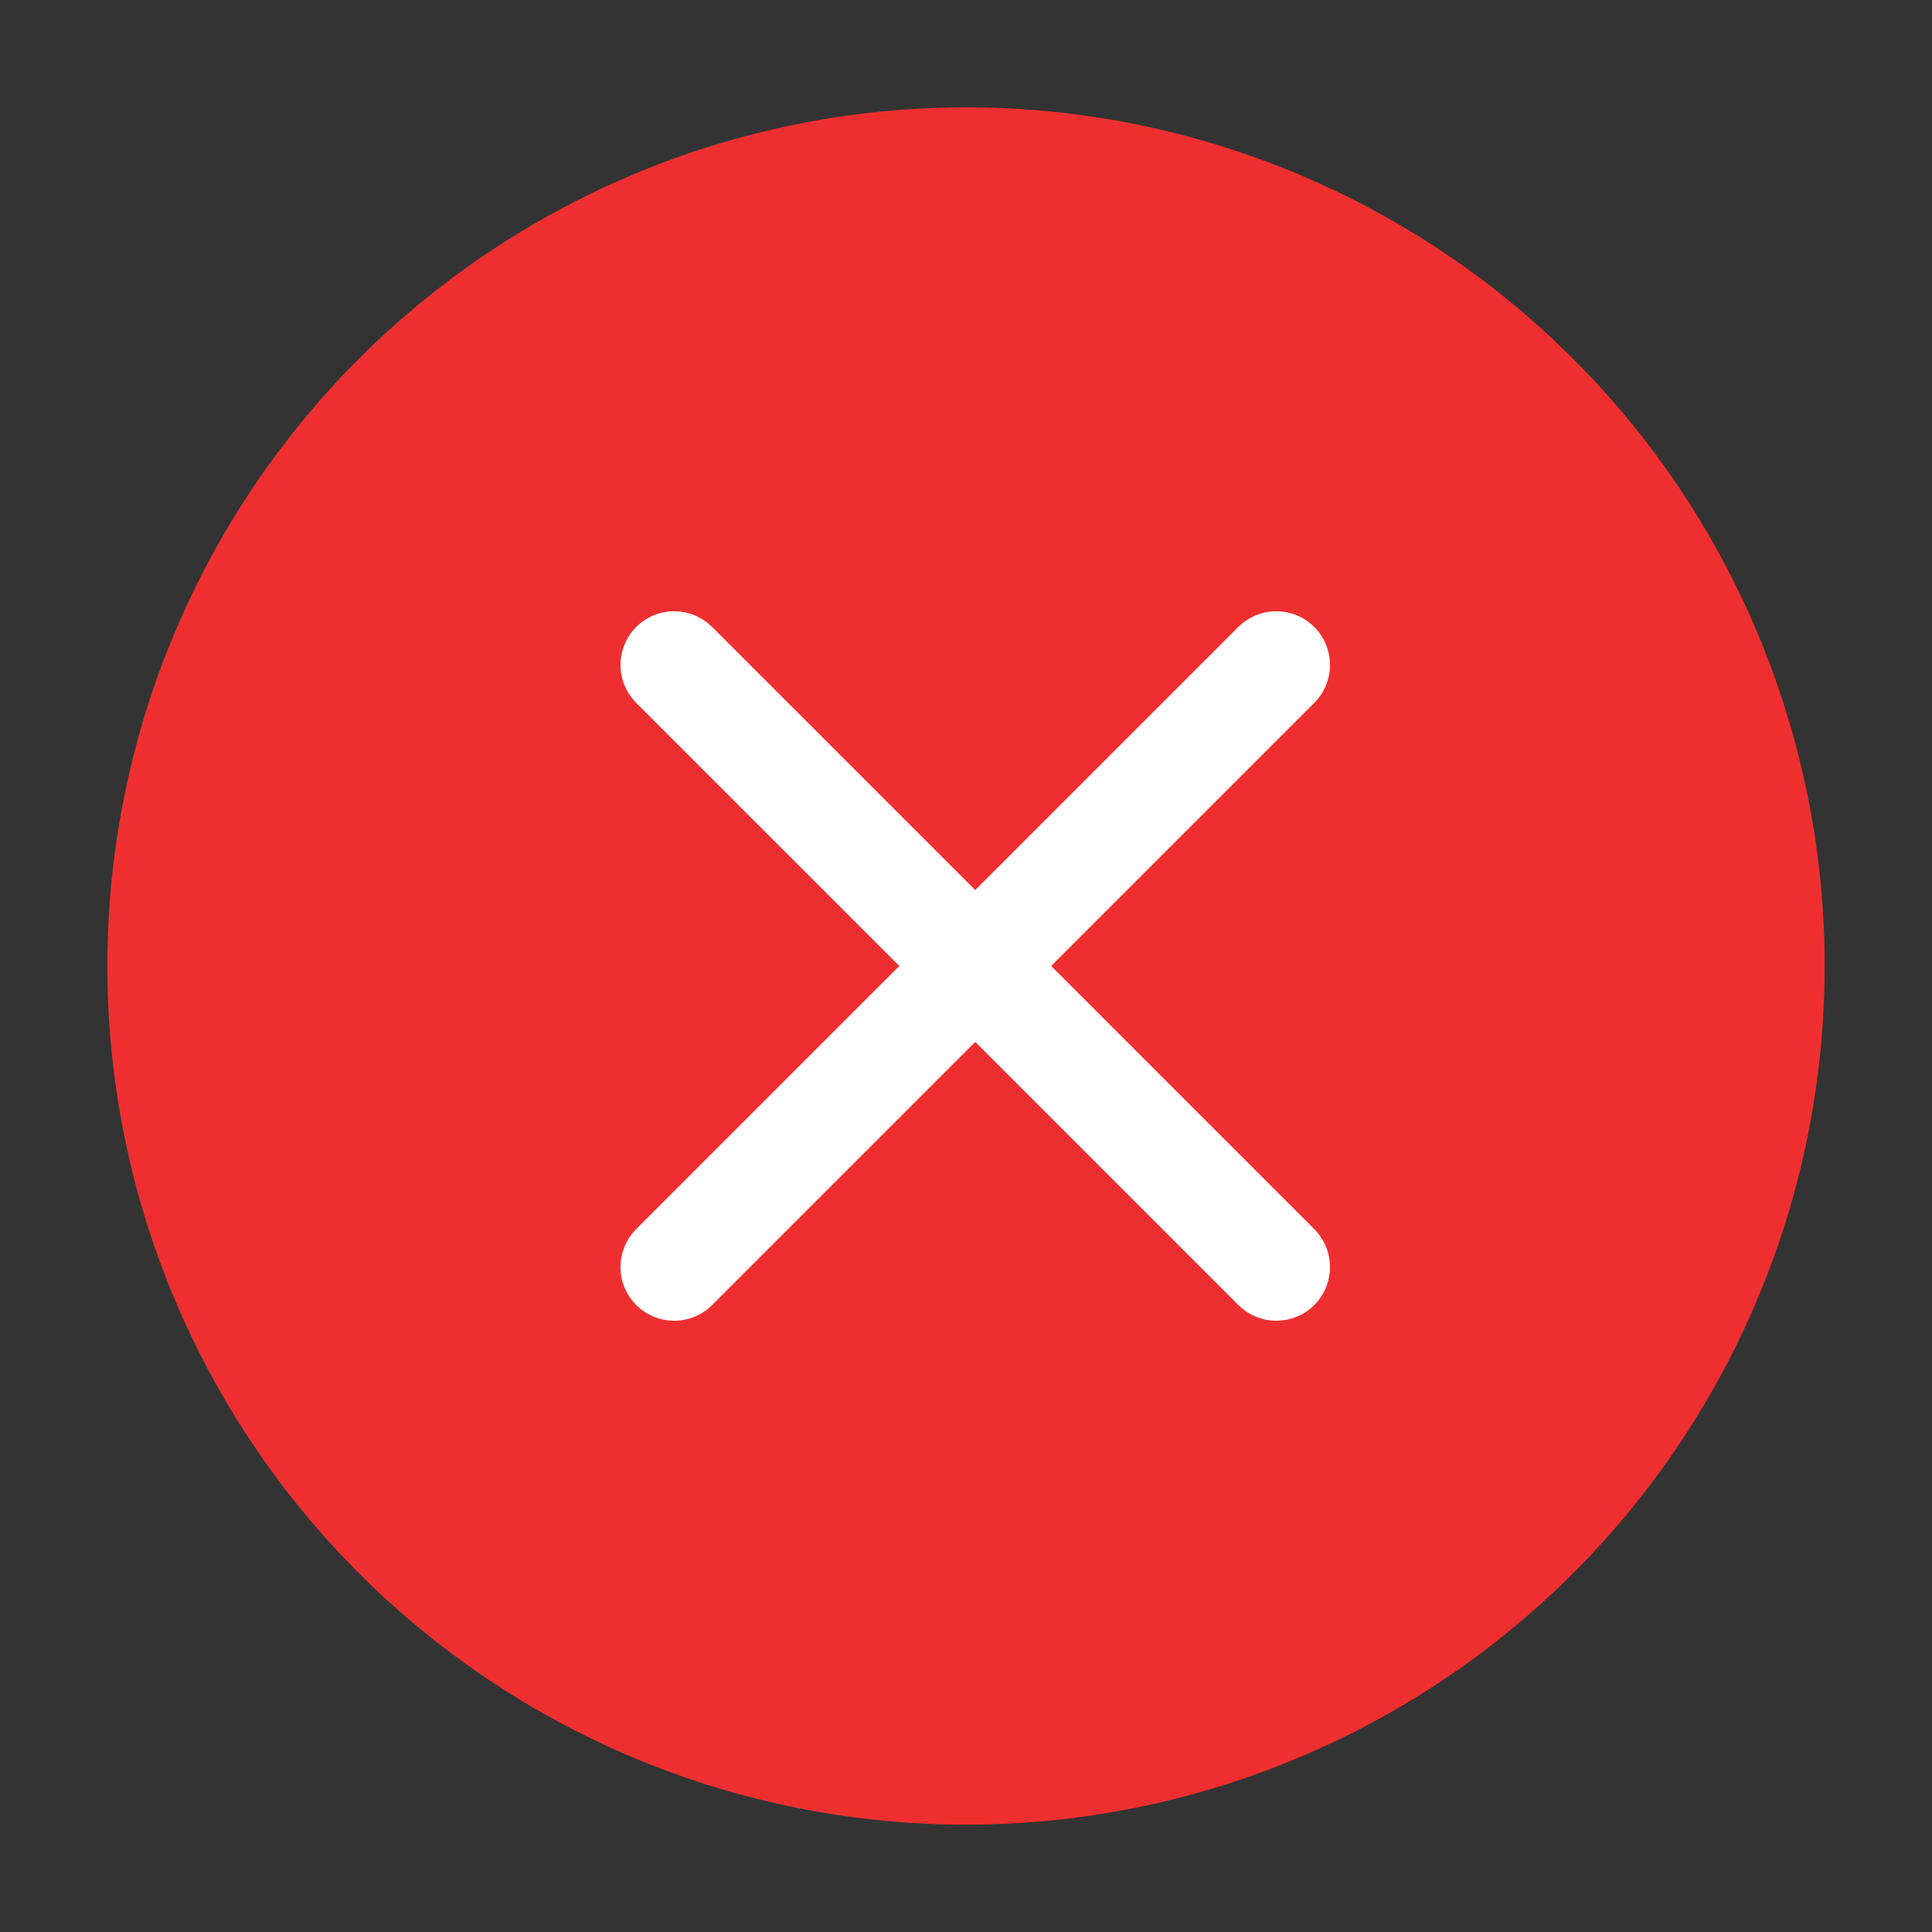 <svg xmlns="http://www.w3.org/2000/svg" xmlns:xlink="http://www.w3.org/1999/xlink" width="18" height="18" viewBox="0 0 18 18">
  <rect x="0" y="0" width="18" height="18" fill="#333333" stroke="none"/>
  <defs>
    <clipPath id="clip-Close_1">
      <rect width="18" height="18"/>
    </clipPath>
  </defs>
  <g id="Close_1" clip-path="url(#clip-Close_1)">
    <g id="Group_17300" data-name="Group 17300" transform="translate(-10255 -13220)">
      <g id="Group_17299" data-name="Group 17299">
        <g id="Group_17297" data-name="Group 17297">
          <circle id="Ellipse_1115" data-name="Ellipse 1115" cx="8" cy="8" r="8" transform="translate(10256 13221)" fill="#ef2f2f"/>
          <g id="Group_17295" data-name="Group 17295" transform="translate(10261.281 13226.195)">
            <line id="Line_9721" data-name="Line 9721" x1="5.61" y2="5.61" fill="none" stroke="#fff" stroke-linecap="round" stroke-width="1"/>
            <line id="Line_9722" data-name="Line 9722" x2="5.61" y2="5.61" fill="none" stroke="#fff" stroke-linecap="round" stroke-width="1"/>
          </g>
        </g>
      </g>
    </g>
  </g>
</svg>
